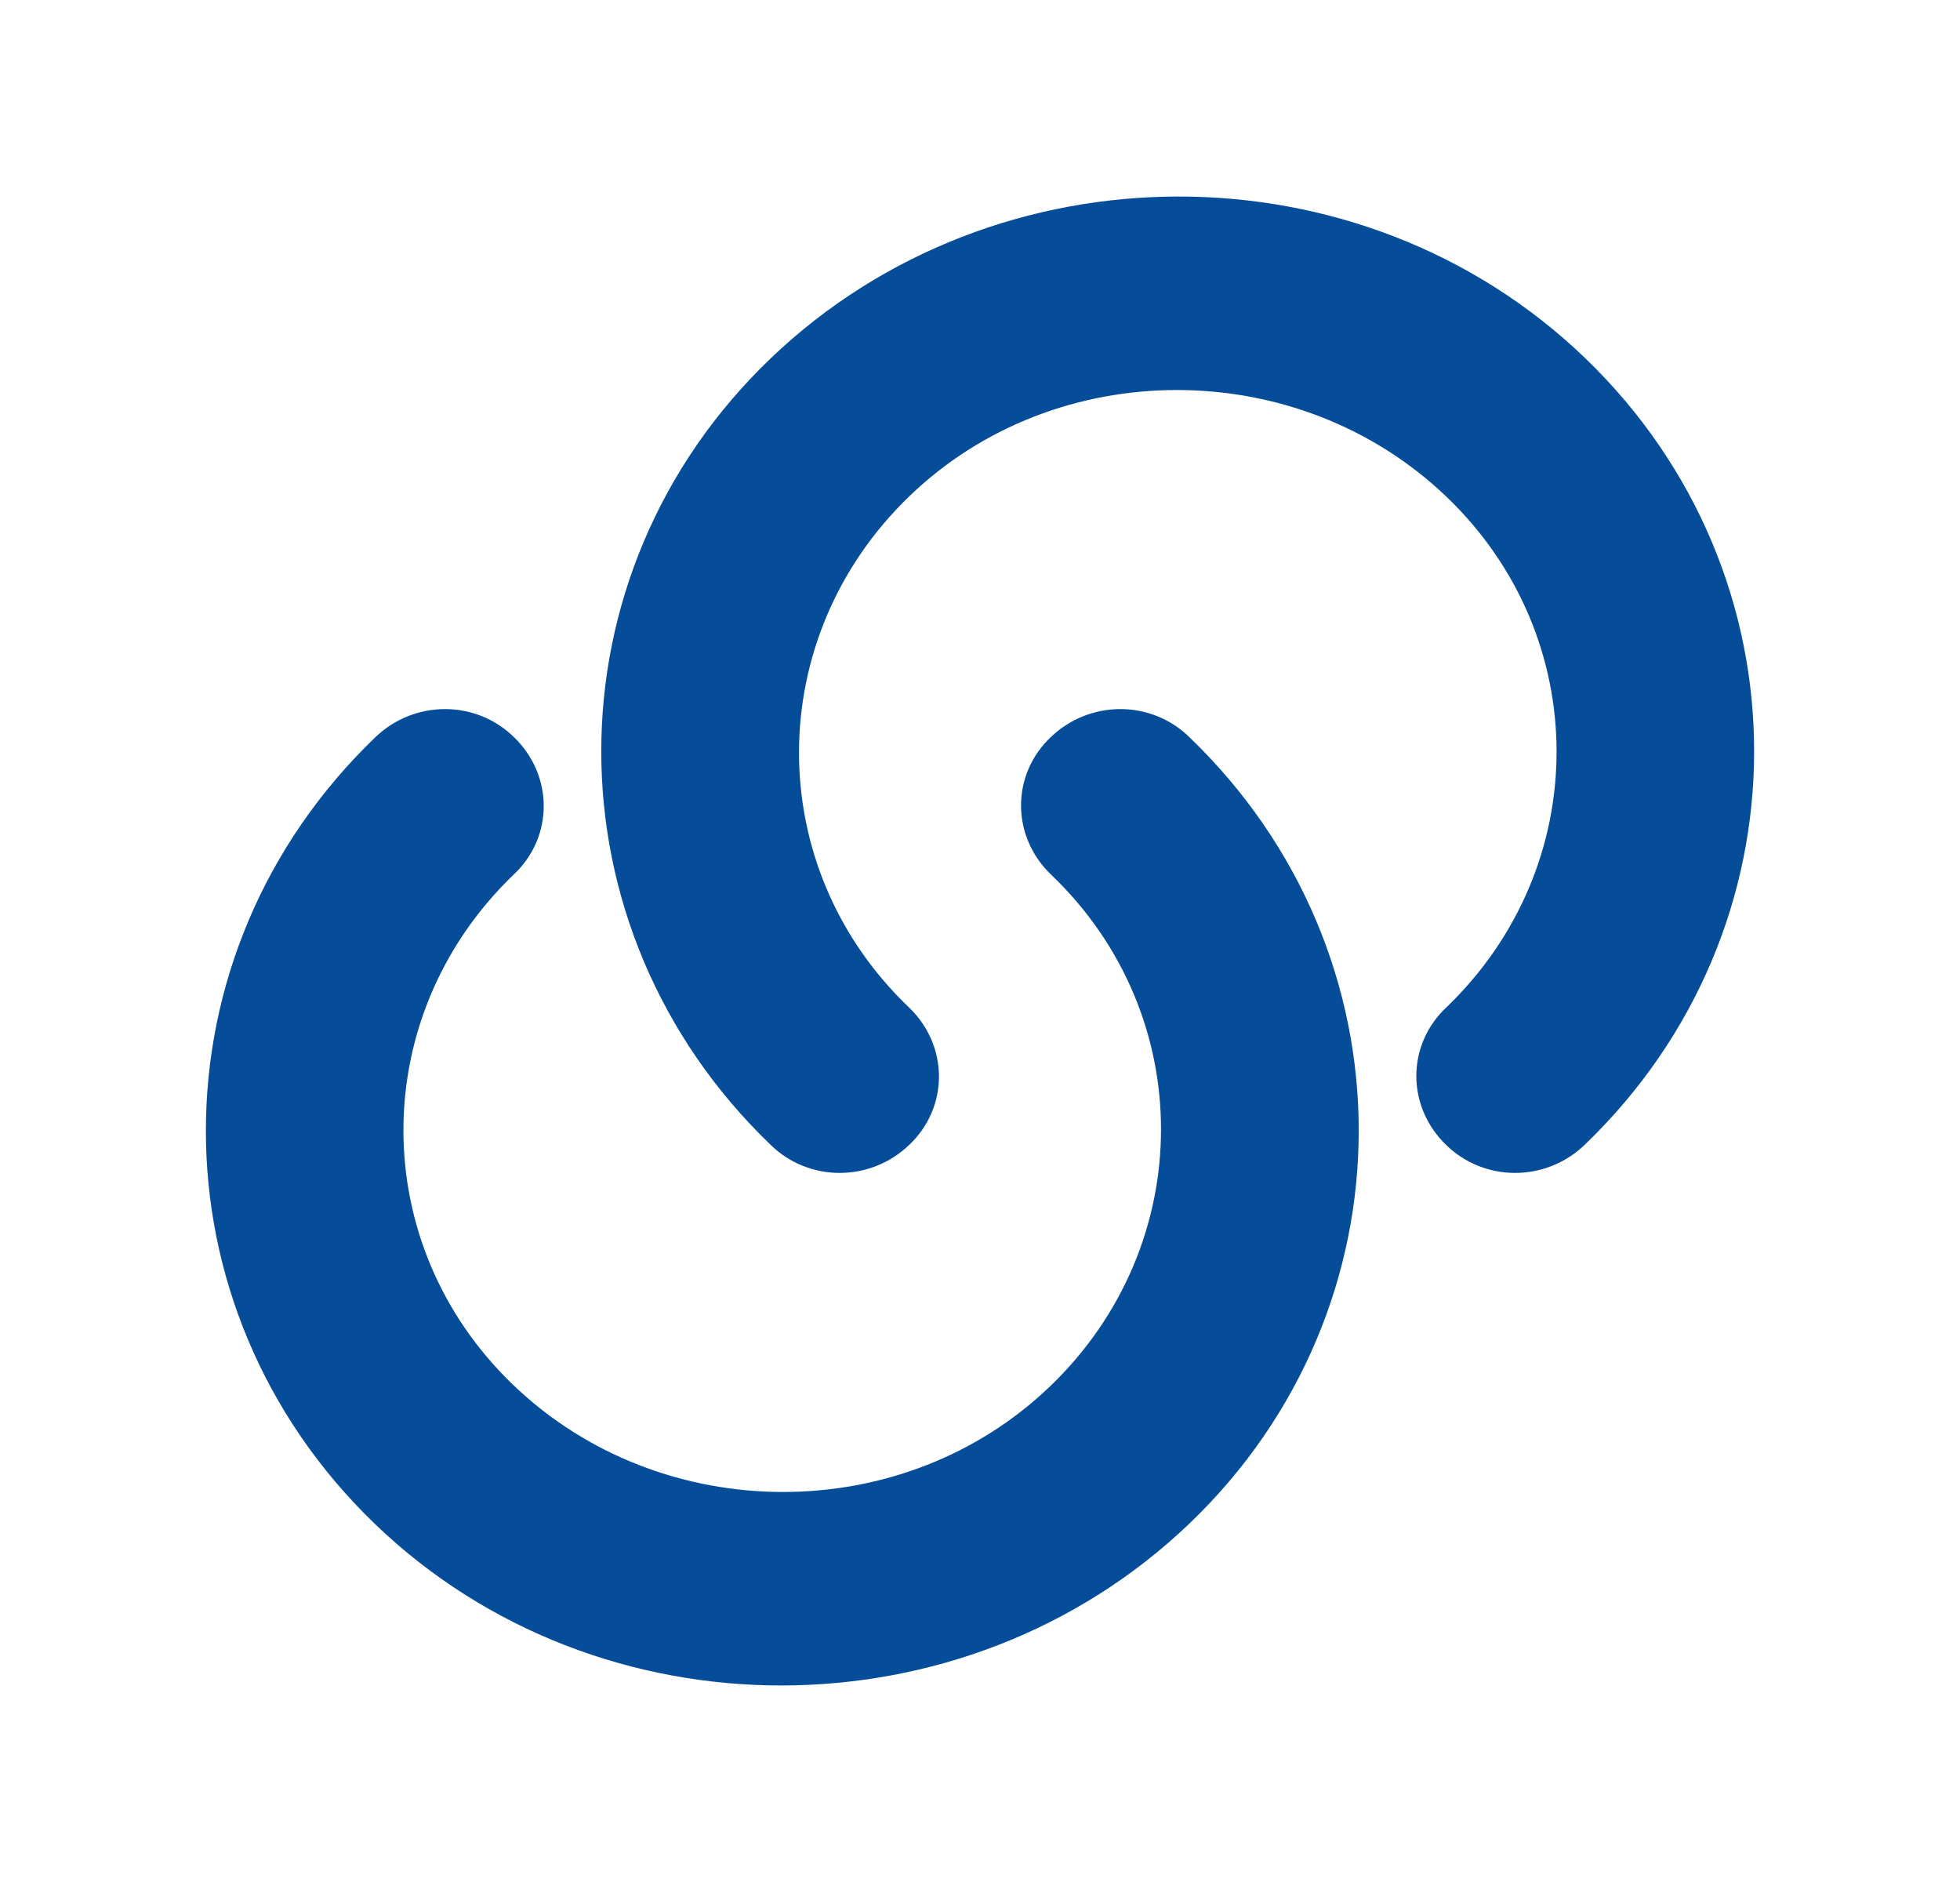 <svg width="25" height="24" viewBox="0 0 25 24" fill="none" xmlns="http://www.w3.org/2000/svg">
<path d="M19.865 14.24C19.563 14.53 19.084 14.53 18.792 14.24C18.49 13.95 18.49 13.49 18.792 13.21C20.875 11.21 20.875 7.96 18.792 5.97C16.709 3.98 13.323 3.97 11.25 5.97C9.177 7.97 9.167 11.22 11.25 13.21C11.552 13.5 11.552 13.96 11.25 14.24C10.948 14.53 10.469 14.53 10.177 14.24C7.5 11.67 7.5 7.49 10.177 4.93C12.854 2.37 17.209 2.36 19.875 4.93C22.542 7.5 22.542 11.67 19.865 14.24Z" fill="#054D99" stroke="#054D99"/>
<path d="M5.136 9.76C5.438 9.47 5.917 9.47 6.208 9.76C6.511 10.05 6.511 10.51 6.208 10.79C4.125 12.79 4.125 16.04 6.208 18.03C8.292 20.02 11.677 20.03 13.75 18.03C15.823 16.03 15.834 12.78 13.75 10.79C13.448 10.5 13.448 10.04 13.75 9.76C14.052 9.47 14.531 9.47 14.823 9.76C17.5 12.33 17.5 16.51 14.823 19.07C12.146 21.63 7.792 21.64 5.125 19.07C2.458 16.5 2.458 12.33 5.136 9.76Z" fill="#054D99" stroke="#054D99"/>
</svg>
